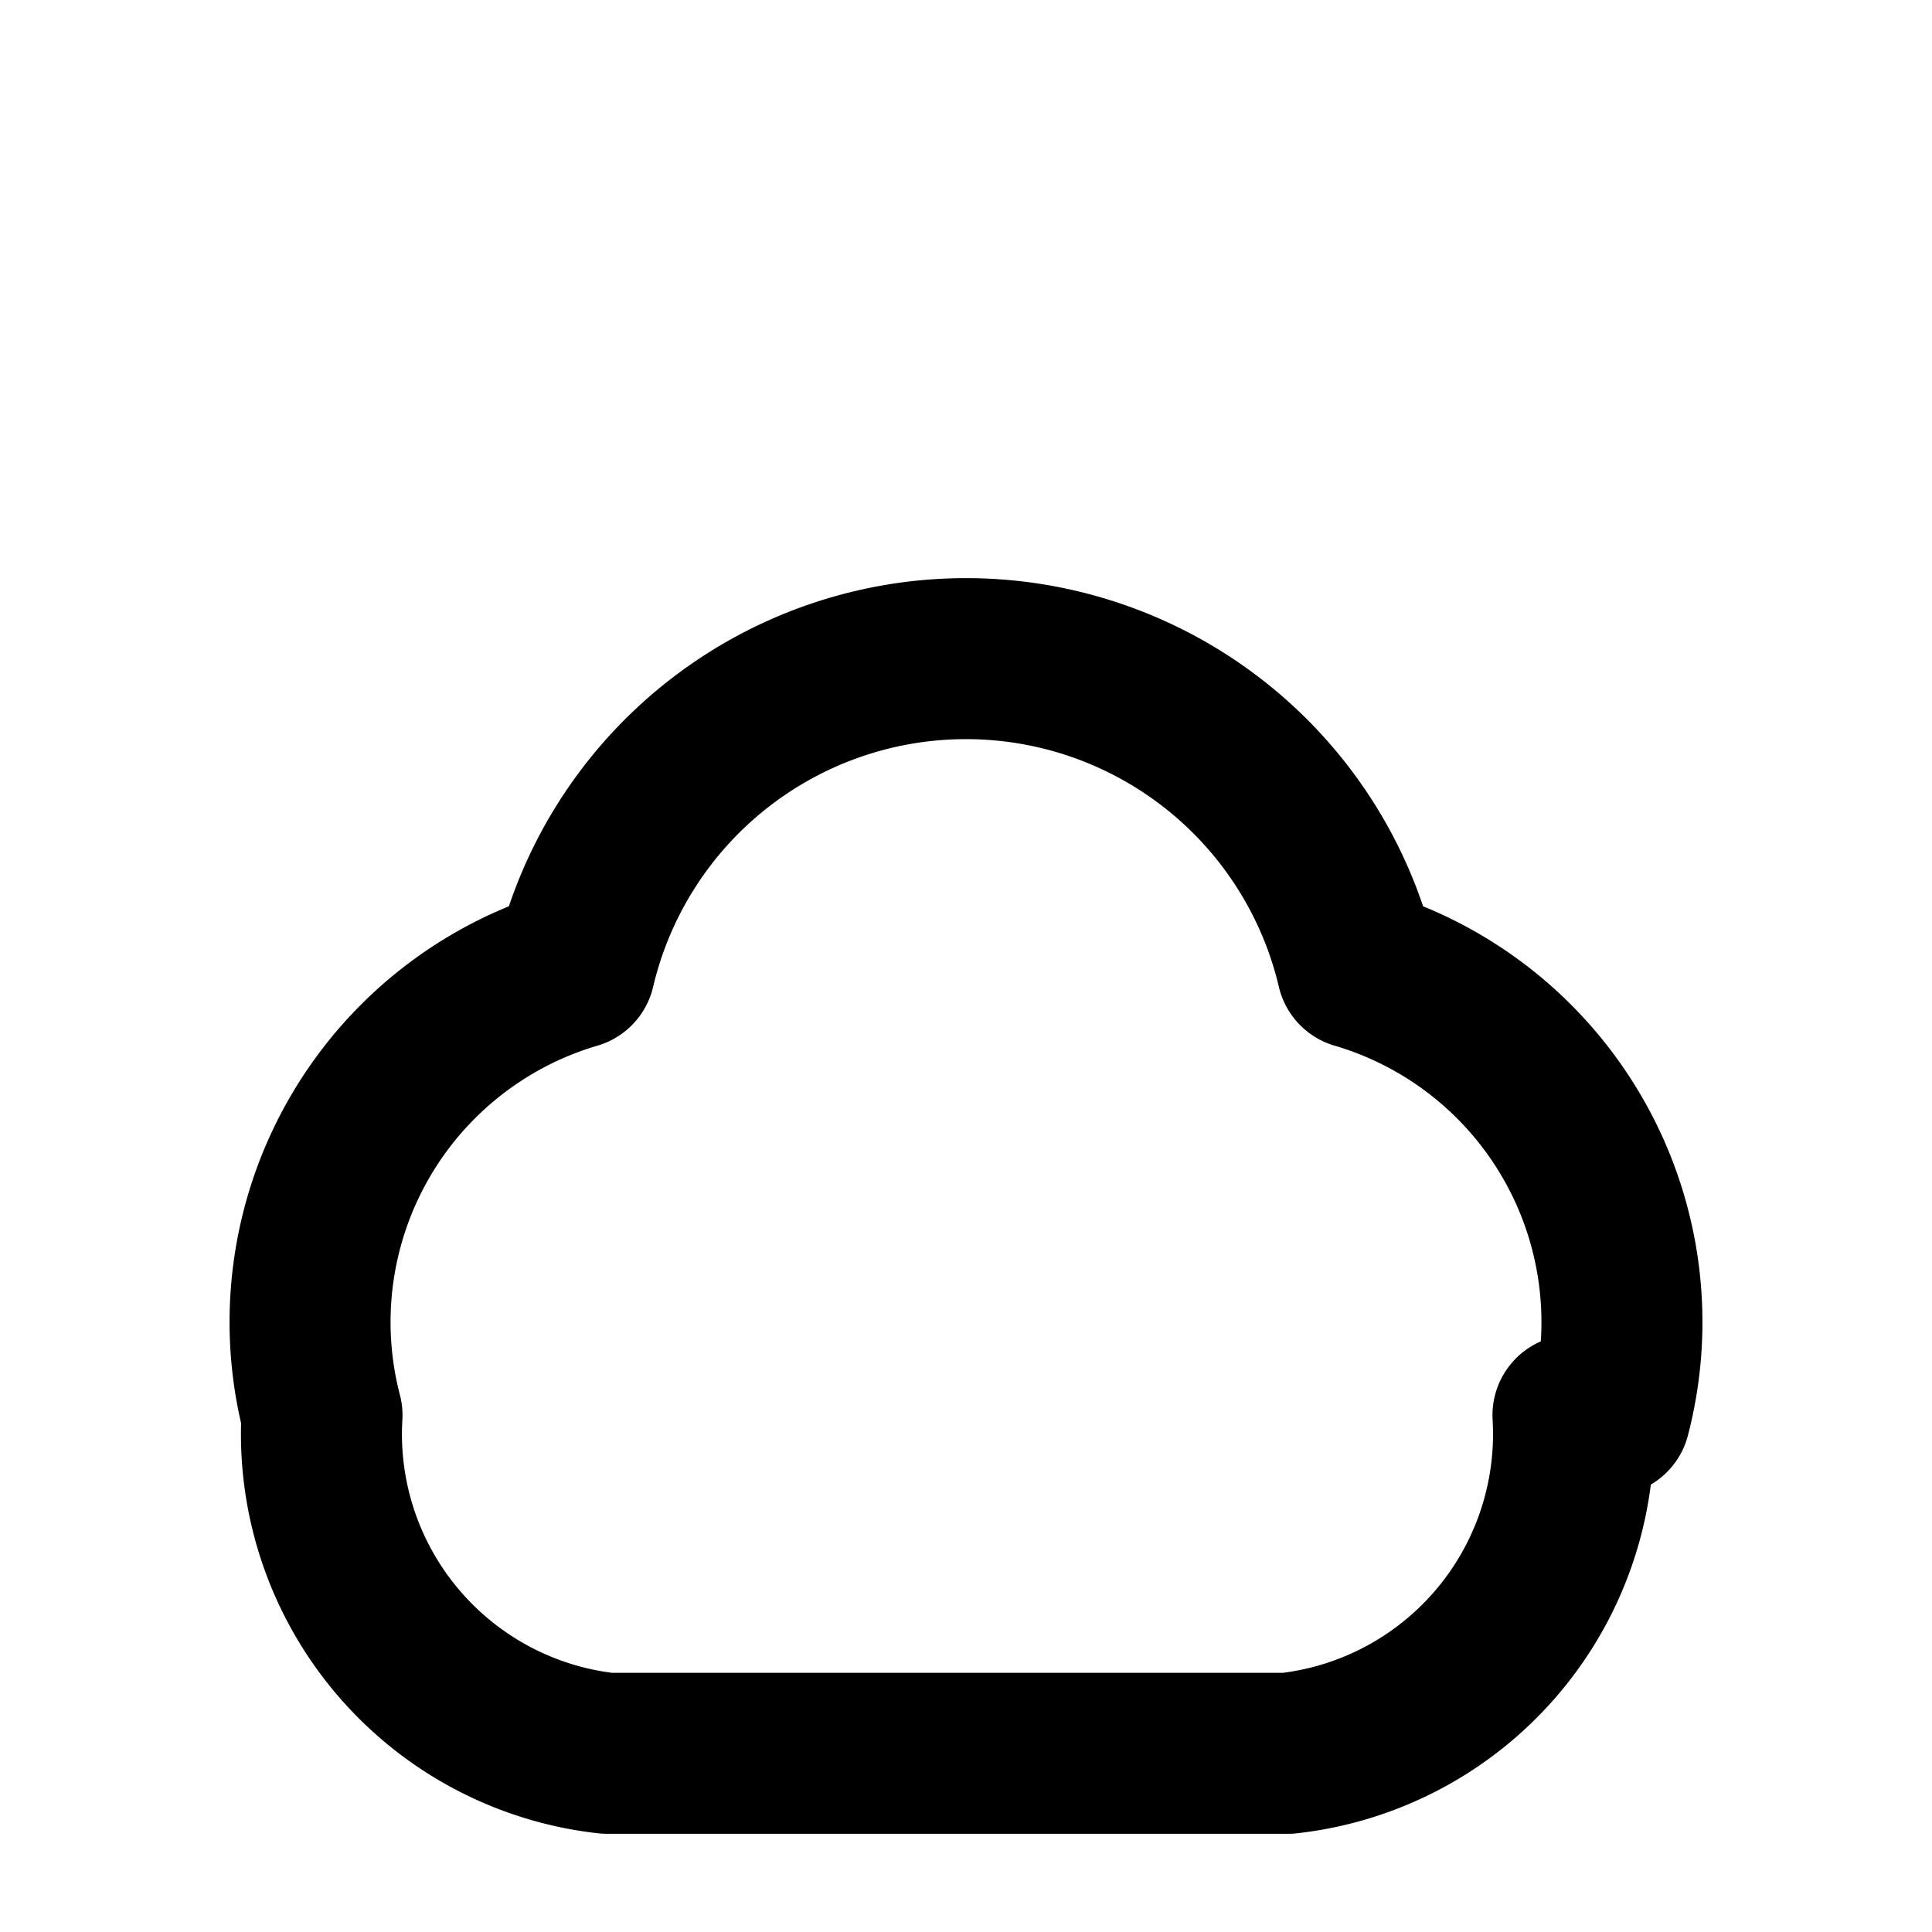 <svg xmlns="http://www.w3.org/2000/svg" viewBox="0 0 24 24" fill="none" stroke="currentColor" stroke-width="2" stroke-linecap="round" stroke-linejoin="round" class="feather feather-cloud">
  <path d="M20 17.58a4.58 4.58 0 0 0-3.14-5.55 4.993 4.993 0 0 0-9.72 0A4.58 4.58 0 0 0 4 17.58a3.99 3.99 0 0 0 3.54 4.2H16a3.99 3.99 0 0 0 3.54-4.2z" />
</svg>
